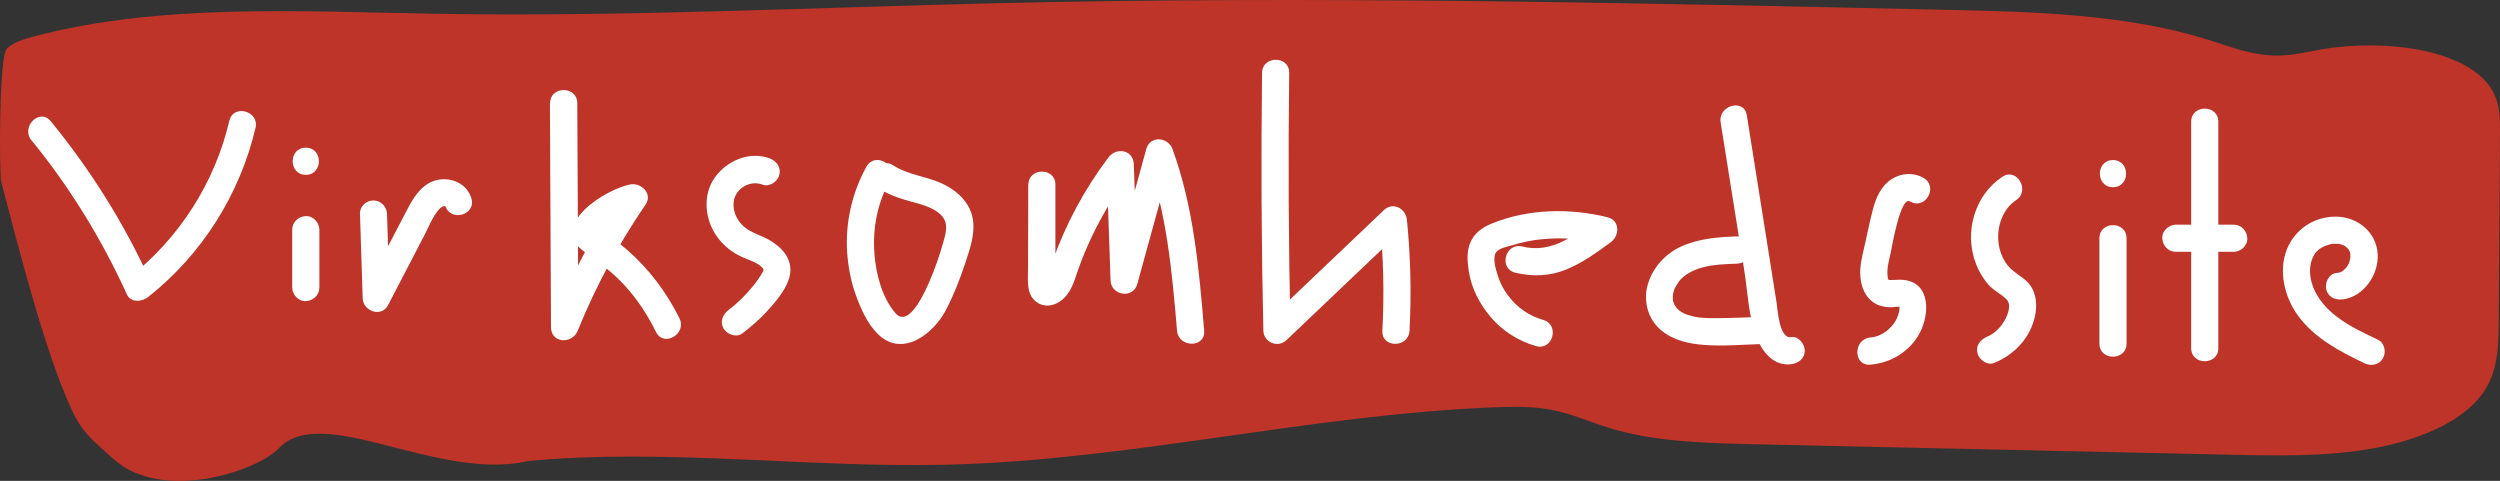 <?xml version="1.0" encoding="UTF-8"?>
<svg id="Layer_2" data-name="Layer 2" xmlns="http://www.w3.org/2000/svg" viewBox="0 0 230.22 44.28">
  <rect x="0" y="0" width="230.22" height="44.28" fill="#333333" stroke="none"/>
  <defs>
    <style>
      .cls-1 {
        fill: none;
      }

      .cls-2 {
        fill: #fff;
      }

      .cls-3 {
        fill: #be3428;
      }
    </style>
  </defs>
  <g id="Layer_1-2" data-name="Layer 1">
    <g>
      <path class="cls-3" d="m48.54,42.48c-8.36,1.83-18.84-5.41-22.85-1.21-2.05,2.15-10.77,5.01-15.22,1.01-1.92-1.73-2.82-2.32-3.87-4.56C4.07,32.28,1.62,22.43.13,16.82c-.23-.85-.21-11.58.48-12.31.57-.6,1.61-.92,2.61-1.18C14.82.29,27.77,1.06,40.24,1.27c17.27.29,34.53-.58,51.8-.98,28.99-.68,58.01-.03,87,.61,8.3.18,16.88.41,24.37,2.78,2.01.64,4.03,1.44,6.26,1.44,1.37,0,2.68-.31,4-.55,5.98-1.06,13.75-.01,15.88,3.82.68,1.23.68,2.56.67,3.87-.04,5.83-.08,11.65-.12,17.48-.02,2.23-.06,4.55-1.53,6.56-1.91,2.61-6,4.3-10.26,5.03s-8.73.64-13.13.54c-14.51-.32-29.03-.64-43.54-.96-4.56-.1-9.27-.22-13.41-1.49-1.83-.56-3.52-1.34-5.46-1.7-1.69-.31-3.47-.28-5.22-.21-16.95.68-33.28,4.85-50.26,5.28-12.93.32-25.94-1.54-38.74-.33"/>
      <path class="cls-2" d="m2.91,12.93c3.53,4.32,6.46,9.1,8.77,14.17.37.81,1.4.7,1.96.25,4.94-3.89,8.45-9.45,9.89-15.57.37-1.56-2.04-2.23-2.41-.66-1.35,5.74-4.61,10.81-9.25,14.47l1.96.25c-2.4-5.28-5.49-10.19-9.16-14.68-1.02-1.25-2.78.53-1.77,1.77h0Z"/>
      <path class="cls-2" d="m26.91,21.15v5.33c0,.65.57,1.28,1.25,1.25s1.25-.55,1.25-1.25v-5.33c0-.65-.57-1.28-1.25-1.25s-1.25.55-1.25,1.25h0Z"/>
      <path class="cls-2" d="m28.16,16.1c1.61,0,1.61-2.5,0-2.5s-1.61,2.5,0,2.5h0Z"/>
      <path class="cls-2" d="m33.15,19.7c.08,2.59.17,5.19.25,7.78.04,1.18,1.73,1.78,2.33.63,1.1-2.12,2.2-4.23,3.3-6.35.42-.8.85-1.9,1.41-2.49.02-.02.22-.21.12-.13.03-.02.34-.19.2-.13-.13.05.17-.04.18-.04-.18.03-.04-.02.01.02h.11c-.12-.01-.14-.01-.05.01.2.07-.26-.13.06.02.14.07.04.08,0,0-.02-.05-.14-.34-.07-.09.45,1.54,2.86.89,2.41-.66-.39-1.33-1.78-1.96-3.08-1.71s-2.12,1.39-2.7,2.49c-1.37,2.6-2.71,5.21-4.07,7.81l2.33.63c-.08-2.59-.17-5.19-.25-7.78-.02-.67-.56-1.25-1.25-1.25s-1.27.57-1.25,1.25h0Z"/>
      <path class="cls-2" d="m50.64,9.52c.03,6.87.07,13.74.1,20.61,0,1.5,1.95,1.58,2.46.33,1.65-4.1,3.77-7.99,6.26-11.64.67-.98-.43-2.02-1.41-1.84-2.24.42-7.61,3.75-4.26,6.19,1.33.96,2.59,1.87,3.71,3.09,1.19,1.29,2.14,2.75,2.91,4.31.71,1.44,2.87.18,2.16-1.26-1.18-2.38-2.81-4.55-4.82-6.3-.49-.43-1-.83-1.53-1.21-.26-.19-.52-.4-.81-.55-.11-.07-.21-.14-.31-.21.08.41.18.49.31.25.21-.08.47-.52.65-.68.24-.21.49-.38.76-.54.6-.35,1.22-.55,1.9-.68l-1.41-1.84c-2.62,3.83-4.78,7.93-6.51,12.23l2.46.33c-.03-6.87-.07-13.74-.1-20.61,0-1.61-2.51-1.61-2.5,0h0Z"/>
      <path class="cls-2" d="m70.9,14.59c-1.86-.7-3.95.19-5.07,1.75-1.17,1.64-.92,3.94.24,5.51.59.8,1.33,1.38,2.23,1.8.61.28,1.49.53,1.93,1.02-.07-.08.09.18.06.06.04.15.02.2-.08.37-.25.45-.56.87-.88,1.26-.66.81-1.41,1.56-2.24,2.19-.54.41-.82,1.08-.45,1.71.31.53,1.17.86,1.71.45.85-.65,1.65-1.34,2.37-2.14s1.49-1.71,1.87-2.71c.72-1.89-.64-3.27-2.24-4.01-.67-.31-1.4-.55-1.94-1.07s-.84-1.17-.86-1.89c-.05-1.39,1.4-2.37,2.67-1.89.63.24,1.37-.26,1.54-.87.19-.7-.24-1.3-.87-1.54h0Z"/>
      <path class="cls-2" d="m79.79,15.35c-1.32,2.38-1.95,5.13-1.78,7.85.09,1.32.33,2.64.77,3.88s1.04,2.64,1.99,3.61c2.24,2.32,5.14.12,6.32-2.11.71-1.34,1.28-2.8,1.76-4.24s1.08-3.07.64-4.58c-.4-1.37-1.59-2.36-2.85-2.91-1.43-.63-3.06-.76-4.38-1.62s-2.6,1.28-1.26,2.16c.97.63,2.07.95,3.18,1.25.86.24,1.76.49,2.43,1.11.81.76.49,1.73.22,2.68-.33,1.16-.73,2.3-1.2,3.4-.33.78-1.9,4.48-3.17,3.01s-1.81-3.71-1.94-5.53c-.17-2.33.29-4.65,1.43-6.7.78-1.41-1.38-2.67-2.16-1.26h0Z"/>
      <path class="cls-2" d="m94.69,17l-.02,7.73c0,1.05-.19,2.34.75,3.06.82.63,1.89.34,2.58-.35.72-.72.95-1.66,1.28-2.59.38-1.08.82-2.14,1.32-3.18,1.01-2.09,2.23-4.07,3.63-5.92l-2.33-.63c.12,3.57.25,7.14.37,10.71.05,1.39,2.07,1.72,2.46.33,1.08-3.93,2.16-7.85,3.24-11.78h-2.41c1.88,5.16,2.37,10.63,2.83,16.07.13,1.59,2.63,1.61,2.5,0-.47-5.64-.96-11.37-2.92-16.73-.41-1.11-2.06-1.26-2.41,0-1.08,3.93-2.16,7.85-3.24,11.78l2.46.33c-.12-3.57-.25-7.14-.37-10.71-.05-1.33-1.61-1.59-2.33-.63-2.2,2.91-3.93,6.13-5.15,9.56-.14.4-.23.86-.42,1.24-.22.46-.58.4.17.6s.5.03.51-.51v-.64c0-.54,0-1.07,0-1.61v-6.12c.02-1.61-2.48-1.61-2.49,0h0Z"/>
      <path class="cls-2" d="m116.22,6.71c-.1,7.91-.06,15.82.12,23.73.02,1.09,1.34,1.64,2.13.88,3.57-3.4,7.15-6.8,10.72-10.2l-2.13-.88c.34,3.4.42,6.81.24,10.22-.09,1.61,2.41,1.6,2.5,0,.18-3.41.1-6.82-.24-10.22-.11-1.06-1.3-1.68-2.13-.88-3.57,3.4-7.15,6.8-10.72,10.2l2.13.88c-.18-7.91-.22-15.82-.12-23.73.02-1.61-2.48-1.61-2.5,0h0Z"/>
      <path class="cls-2" d="m139.51,25.1c1.58.4,3.2.34,4.72-.28s2.82-1.57,4.12-2.53c.81-.6.83-2-.3-2.28-3.47-.87-7.39-.79-10.73.6-.87.36-1.6.9-1.95,1.8-.33.84-.24,1.76-.1,2.63.24,1.51.97,2.91,1.94,4.08,1.09,1.32,2.6,2.29,4.24,2.75,1.55.44,2.21-1.97.66-2.41-1.29-.36-2.43-1.16-3.23-2.24-.42-.56-.75-1.18-.95-1.84-.18-.57-.44-1.39-.25-1.97.17-.53,1.05-.67,1.55-.82.86-.26,1.76-.46,2.66-.55,1.86-.19,3.71-.07,5.52.38l-.3-2.28c-2.06,1.51-4.22,3.24-6.92,2.56-1.56-.4-2.22,2.01-.66,2.41h0Z"/>
      <path class="cls-2" d="m164.93,31.05c-1.09.14-1.22-2.5-1.33-3.19-.3-1.89-.6-3.79-.9-5.68-.61-3.86-1.23-7.71-1.84-11.57-.25-1.58-2.66-.91-2.41.66.73,4.56,1.45,9.11,2.18,13.67.31,1.96.39,4.16,1.09,6.03.51,1.38,1.59,2.78,3.23,2.57.67-.09,1.24-.51,1.25-1.25,0-.61-.58-1.34-1.25-1.25h0Z"/>
      <path class="cls-2" d="m160.02,21.76c-1.76.07-3.51.19-5.14.91-1.46.64-2.63,1.9-3.11,3.43s-.06,3.23,1.15,4.27c1.11.95,2.53,1.28,3.96,1.39,1.87.15,3.79-.04,5.66-.09.68-.02,1.25-.56,1.25-1.25s-.57-1.27-1.25-1.25c-1.5.05-3.01.12-4.51.13-.26,0-.51,0-.77-.01-.13,0-.26-.01-.39-.02-.09,0-.17-.02-.26-.02-.07,0-.19-.02-.05,0-.25-.03-.5-.08-.74-.14-.12-.03-.24-.06-.36-.1-.06-.02-.11-.04-.17-.06-.04-.01-.28-.12-.09-.03-.21-.1-.42-.21-.6-.35.16.12-.05-.06-.1-.1-.04-.04-.08-.08-.12-.13-.13-.14.09.14-.02-.02-.2-.3-.18-.29-.27-.55-.07-.2-.03.04-.04-.17,0-.15,0-.3,0-.45s0-.01,0,.01c.02-.08.04-.17.06-.25.03-.13.07-.25.12-.37-.06.14.08-.15.1-.18.08-.14.16-.27.25-.4.23-.33.63-.66,1.09-.9,1.3-.7,2.86-.72,4.31-.78.67-.03,1.25-.56,1.25-1.25,0-.66-.57-1.28-1.25-1.25h0Z"/>
      <path class="cls-2" d="m177.16,16.4c-.93-.55-2.07-.48-2.97.1-.96.62-1.43,1.68-1.71,2.75-.3,1.14-.53,2.3-.79,3.45-.21.92-.46,1.86-.37,2.81s.44,1.84,1.26,2.38c.44.29.98.39,1.5.41.32,0,.71-.11,1.02-.03-.29-.07-.14-.24-.18.19-.02.19-.06.38-.13.56-.1.31-.26.61-.46.86-.5.65-1.27,1.14-2.09,1.2-1.59.13-1.61,2.63,0,2.5,1.91-.16,3.66-1.23,4.56-2.95s1-4.63-1.55-4.86c-.39-.03-.78.02-1.18.02-.25,0-.24-.13-.11.03-.02-.02-.1-.13-.11-.21-.14-.77.07-1.5.24-2.25.12-.51.91-5.34,1.8-4.81,1.39.83,2.64-1.33,1.26-2.16h0Z"/>
      <path class="cls-2" d="m184.38,16.29c-2.54,1.68-3.51,5.09-2.45,7.92.27.72.64,1.37,1.14,1.96s1.2.88,1.71,1.4c.48.49.12,1.41-.17,1.92-.36.65-.93,1.23-1.63,1.52-.62.26-1.07.83-.87,1.54.16.59.91,1.14,1.54.87,1.75-.73,3.13-2.1,3.66-3.96.27-.94.3-2.01-.17-2.9-.43-.82-1.23-1.15-1.88-1.73-1.81-1.6-1.64-5.05.39-6.39,1.34-.88.09-3.05-1.26-2.16h0Z"/>
      <path class="cls-2" d="m193.33,21.94c0,3.23,0,6.47,0,9.7,0,1.61,2.5,1.61,2.5,0,0-3.23,0-6.47,0-9.7,0-1.61-2.5-1.61-2.5,0h0Z"/>
      <path class="cls-2" d="m194.58,17.24c1.61,0,1.61-2.5,0-2.5s-1.61,2.5,0,2.5h0Z"/>
      <path class="cls-2" d="m201.78,11.21c0,6.95,0,13.9,0,20.85,0,1.61,2.5,1.61,2.5,0,0-6.95,0-13.9,0-20.85,0-1.61-2.5-1.61-2.5,0h0Z"/>
      <path class="cls-2" d="m200.37,23.19h5.33c.65,0,1.28-.57,1.25-1.25s-.55-1.25-1.25-1.25h-5.33c-.65,0-1.28.57-1.25,1.25s.55,1.25,1.25,1.25h0Z"/>
      <path class="cls-2" d="m215.78,27.57c1.9-.27,3.26-2.27,3.18-4.12-.09-2.07-1.86-3.5-3.88-3.5s-3.76,1.19-4.49,3.02c-.79,2-.21,4.41,1.03,6.1,1.53,2.09,3.83,3.28,6.11,4.38.61.29,1.35.17,1.71-.45.32-.55.16-1.42-.45-1.71-1.48-.71-3.03-1.42-4.27-2.51-1.11-.97-1.94-2.29-1.99-3.69-.02-.67.1-1.18.46-1.76.02-.04.15-.17.02-.03.04-.04.08-.09.12-.13.06-.05.11-.11.17-.16.15-.14-.14.09.03-.03.11-.08.23-.16.35-.22.07-.04.14-.07.21-.11-.16.08.02,0,.09-.03.13-.04.27-.08.4-.12.08-.02.16-.03.23-.05-.22.04-.03,0,.02,0,.16,0,.31,0,.47,0,.02,0,.2.02.06,0-.16-.02.14.03.17.04.07.02.44.18.23.07.06.03.33.19.25.14-.08-.05.16.15.21.2.17.18.05.06.02.02,0,0,.17.29.11.16s.03.09.04.12c.03.09.05.19.07.28-.04-.24-.01.23-.02.3,0,.15,0-.02,0-.04-.02.12-.05.23-.08.34-.02.06-.04.11-.06.17-.04.12.07-.1-.04.08-.04.06-.08.14-.12.2-.1.19.03-.01-.05.08-.04.04-.08.09-.12.13-.01.01-.29.25-.1.11-.36.27-.33.23-.77.3-.67.09-1.04.95-.87,1.54.2.72.87.97,1.54.87h0Z"/>
      <rect class="cls-1" width="230.22" height="44.28"/>
    </g>
  </g>
</svg>